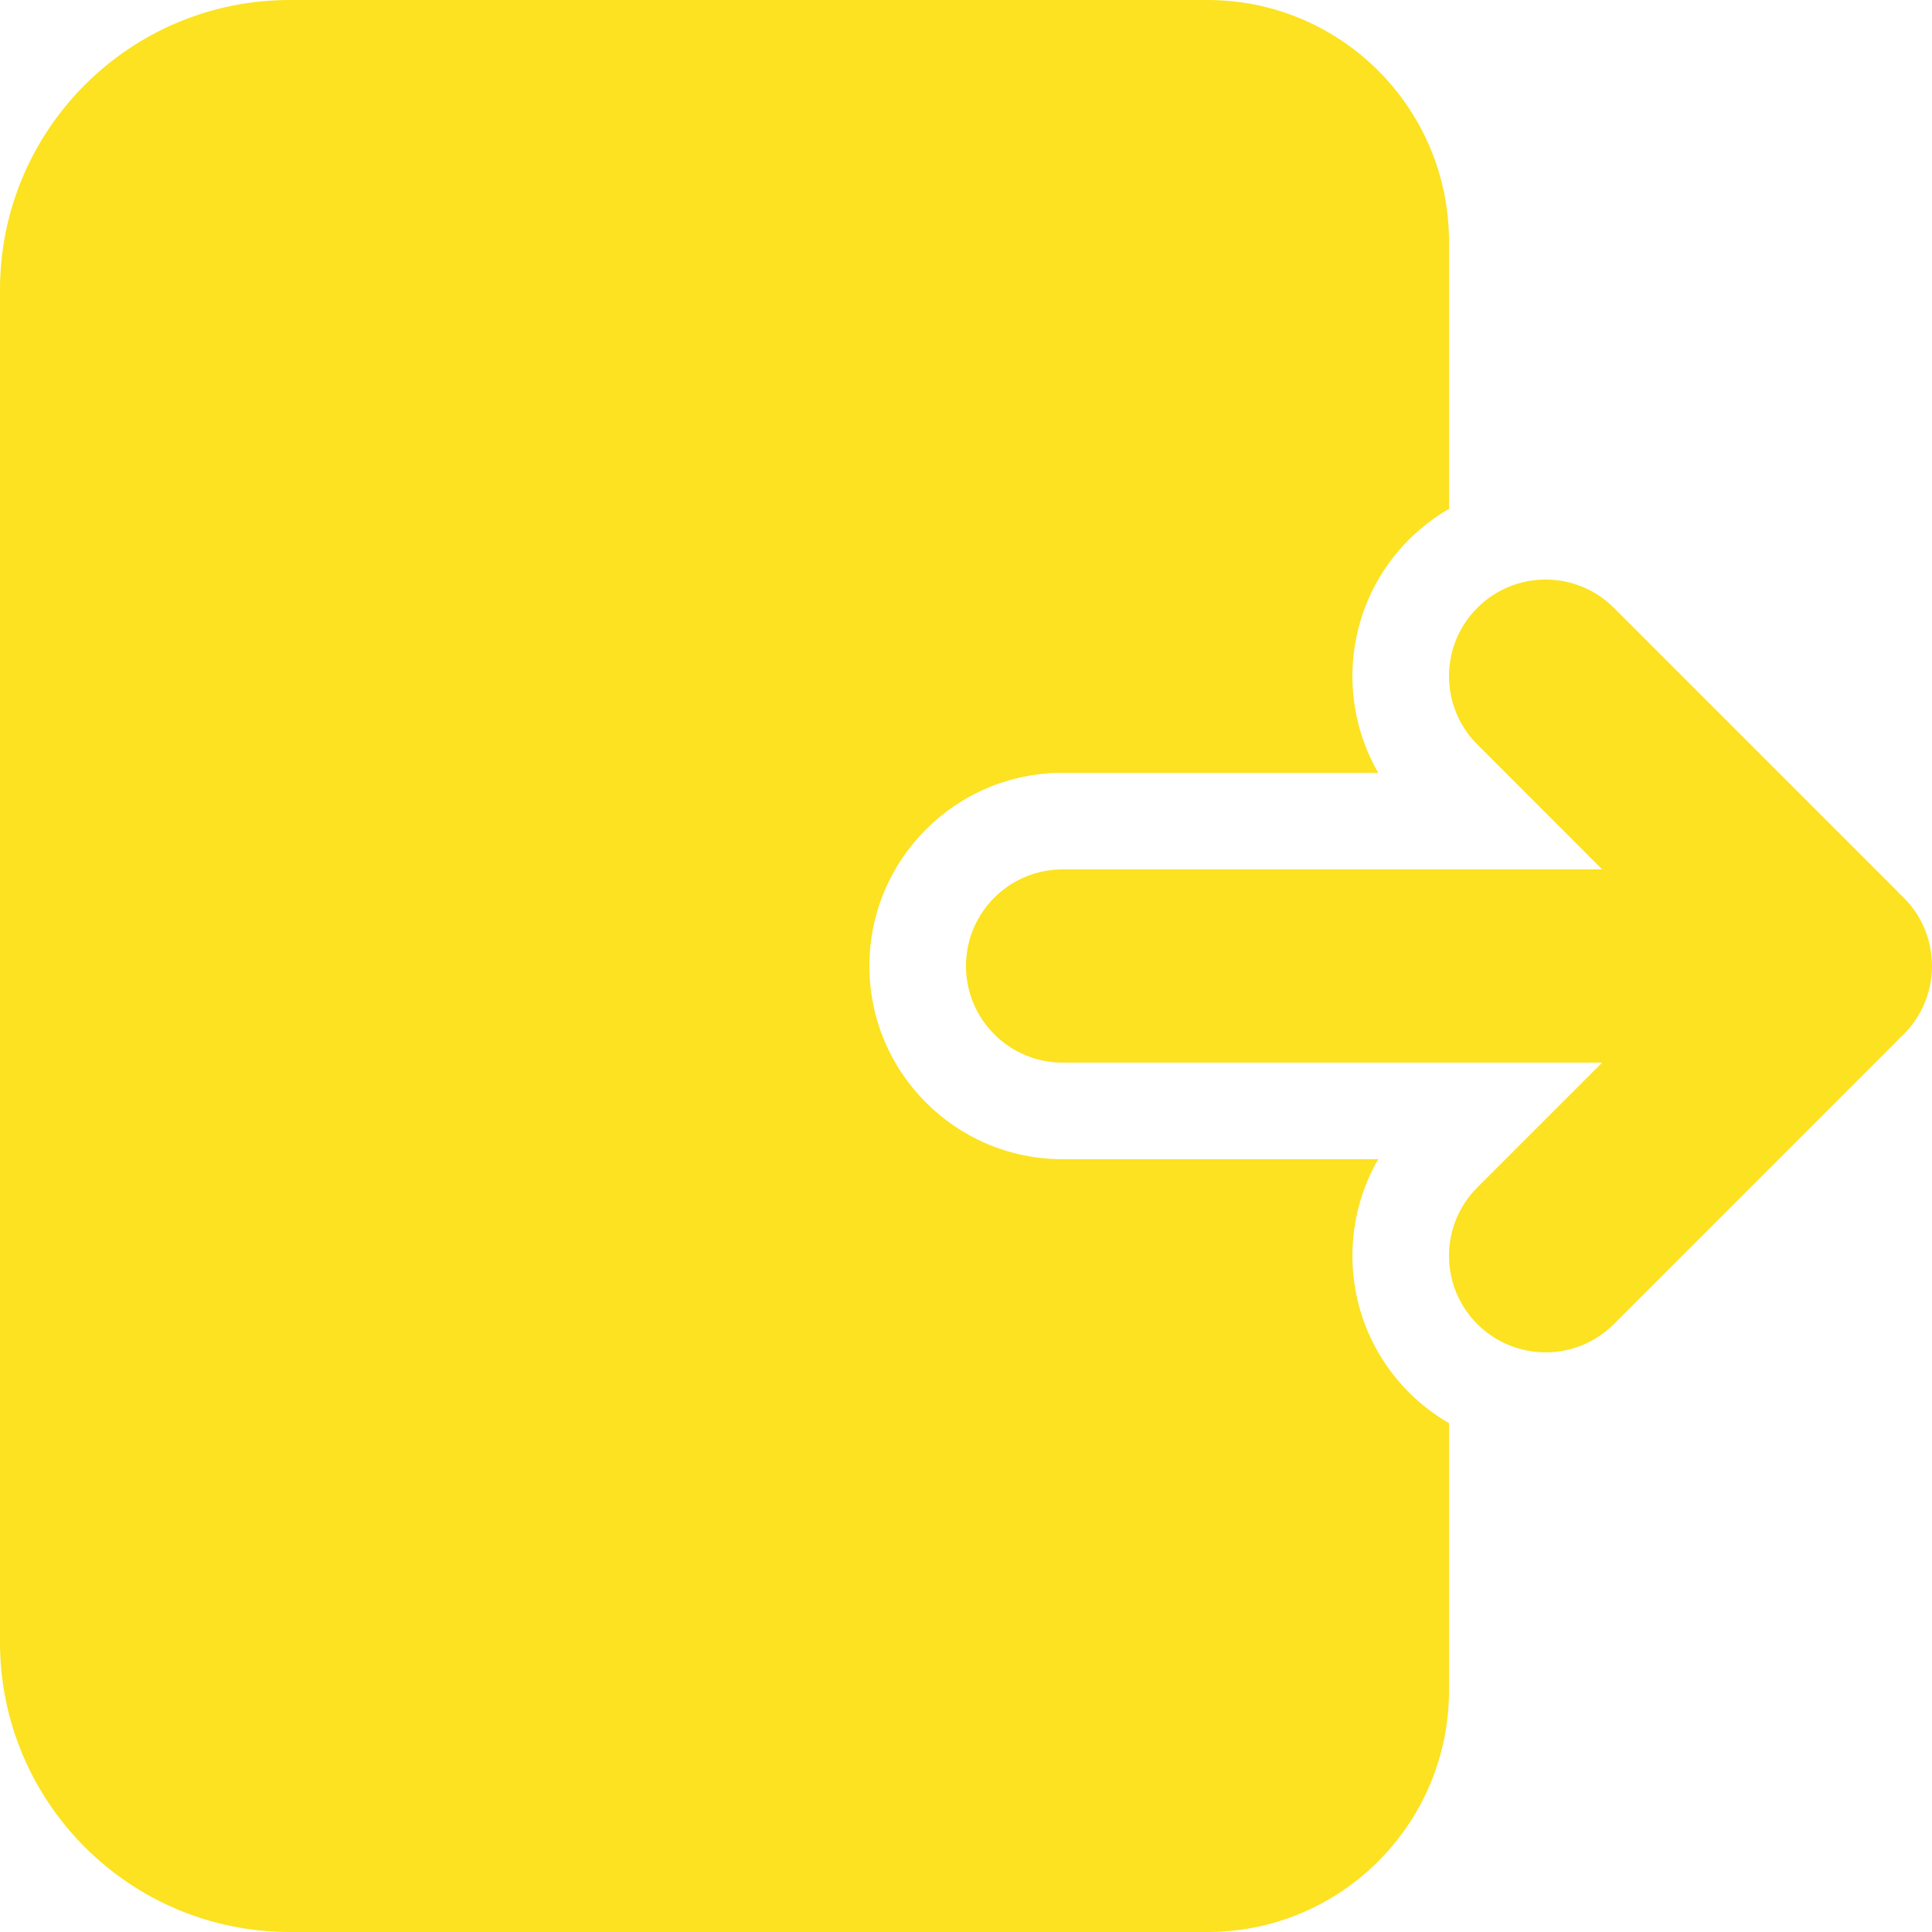 <svg width="22" height="22" viewBox="0 0 22 22" fill="none" xmlns="http://www.w3.org/2000/svg">
<path d="M16.822 13.522C16.393 13.951 16.393 14.648 16.822 15.077C17.252 15.507 17.948 15.507 18.378 15.077L21.582 11.873C21.599 11.857 21.615 11.84 21.63 11.822C21.857 11.621 22 11.327 22 11C22 10.672 21.857 10.378 21.63 10.177C21.615 10.159 21.599 10.143 21.582 10.126L18.378 6.922C17.948 6.492 17.252 6.492 16.822 6.922C16.393 7.351 16.393 8.048 16.822 8.477L18.244 9.9H12.1C11.492 9.9 11 10.392 11 11C11 11.607 11.492 12.1 12.1 12.1H18.244L16.822 13.522Z" fill="#FCE220"/>
<path d="M3.3 0C1.477 0 0 1.477 0 3.3V18.7C0 20.523 1.477 22 3.3 22H13.75C15.269 22 16.5 20.769 16.5 19.25V16.206C16.337 16.112 16.184 15.995 16.044 15.856C15.325 15.136 15.208 14.041 15.694 13.2H12.1C10.885 13.2 9.9 12.215 9.9 11C9.9 9.785 10.885 8.8 12.1 8.8H15.694C15.208 7.959 15.325 6.864 16.044 6.144C16.184 6.005 16.337 5.888 16.5 5.794V2.75C16.5 1.231 15.269 0 13.75 0H3.3Z" fill="#FCE220"/>
</svg>
